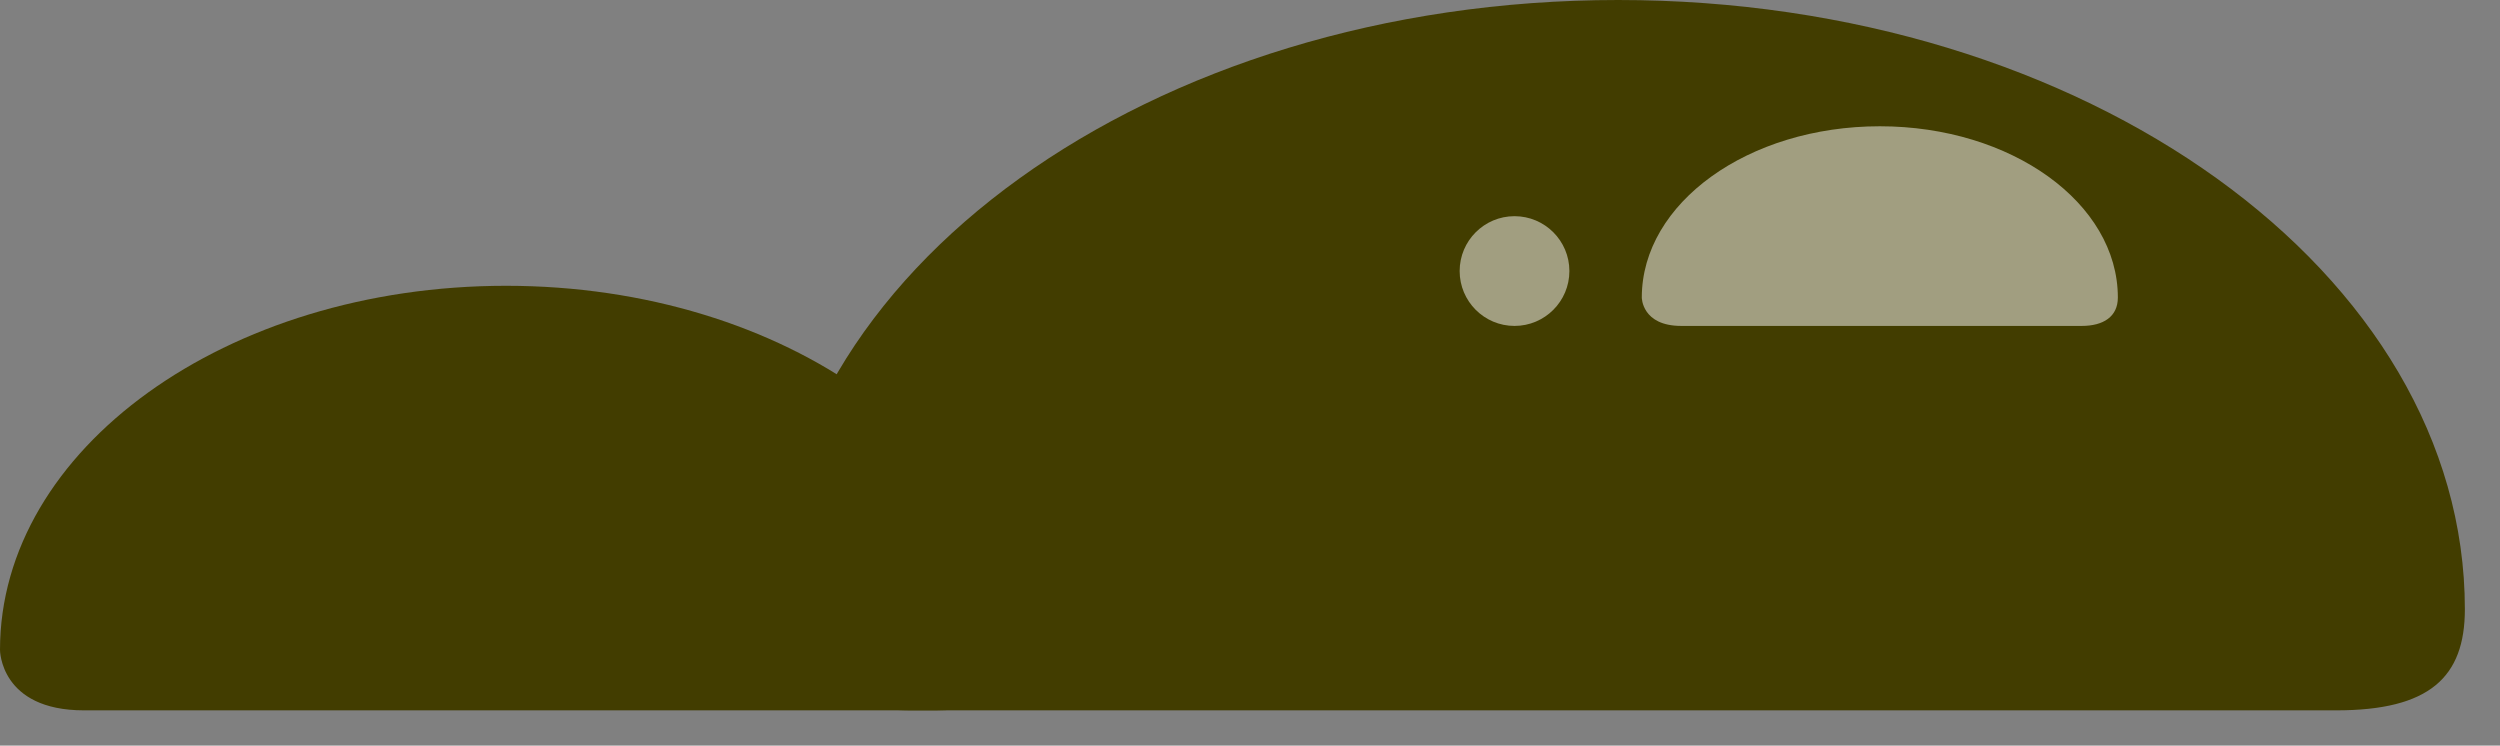 <?xml version="1.0" encoding="UTF-8" standalone="no"?>
<!DOCTYPE svg PUBLIC "-//W3C//DTD SVG 1.1//EN" "http://www.w3.org/Graphics/SVG/1.1/DTD/svg11.dtd">
<svg width="100%" height="100%" viewBox="0 0 57 17" version="1.1" xmlns="http://www.w3.org/2000/svg" xmlns:xlink="http://www.w3.org/1999/xlink" xml:space="preserve" xmlns:serif="http://www.serif.com/" style="fill-rule:evenodd;clip-rule:evenodd;stroke-linejoin:round;stroke-miterlimit:2;">
    <rect x="0" y="0" width="57" height="17" fill="#808080" stroke="none"/>
    <g transform="matrix(1,0,0,1,-319.228,-311.241)">
        <g transform="matrix(1,0,0,1,342.305,319.134)">
            <path d="M0,6.926C0,2.341 -5.166,-1.377 -11.539,-1.377C-17.911,-1.377 -23.077,2.341 -23.077,6.926C-23.077,6.926 -23.077,8.303 -21.163,8.303L-1.752,8.303C-0.483,8.303 0,7.853 0,6.926" style="fill:rgb(66,61,0);fill-rule:nonzero;"/>
        </g>
        <g transform="matrix(1,0,0,1,375.427,313.546)">
            <path d="M0,11.586C0,3.915 -8.644,-2.305 -19.306,-2.305C-29.968,-2.305 -38.612,3.915 -38.612,11.586C-38.612,11.586 -38.612,13.891 -35.409,13.891L-2.932,13.891C-0.808,13.891 0,13.138 0,11.586" style="fill:rgb(66,61,0);fill-rule:nonzero;"/>
        </g>
        <g opacity="0.5">
            <g transform="matrix(1,0,0,1,367.515,314.767)">
                <path d="M0,3.258C0,1.101 -2.43,-0.647 -5.427,-0.647C-8.424,-0.647 -10.854,1.101 -10.854,3.258C-10.854,3.258 -10.854,3.905 -9.954,3.905L-0.824,3.905C-0.33,3.905 0,3.694 0,3.258" style="fill:white;fill-rule:nonzero;"/>
            </g>
        </g>
        <g opacity="0.5">
            <g transform="matrix(0,-1,-1,0,353.759,316.17)">
                <path d="M-1.251,-1.251C-1.941,-1.251 -2.502,-0.691 -2.502,0C-2.502,0.691 -1.941,1.251 -1.251,1.251C-0.561,1.251 0,0.691 0,0C0,-0.691 -0.561,-1.251 -1.251,-1.251" style="fill:white;fill-rule:nonzero;"/>
            </g>
        </g>
    </g>
</svg>
